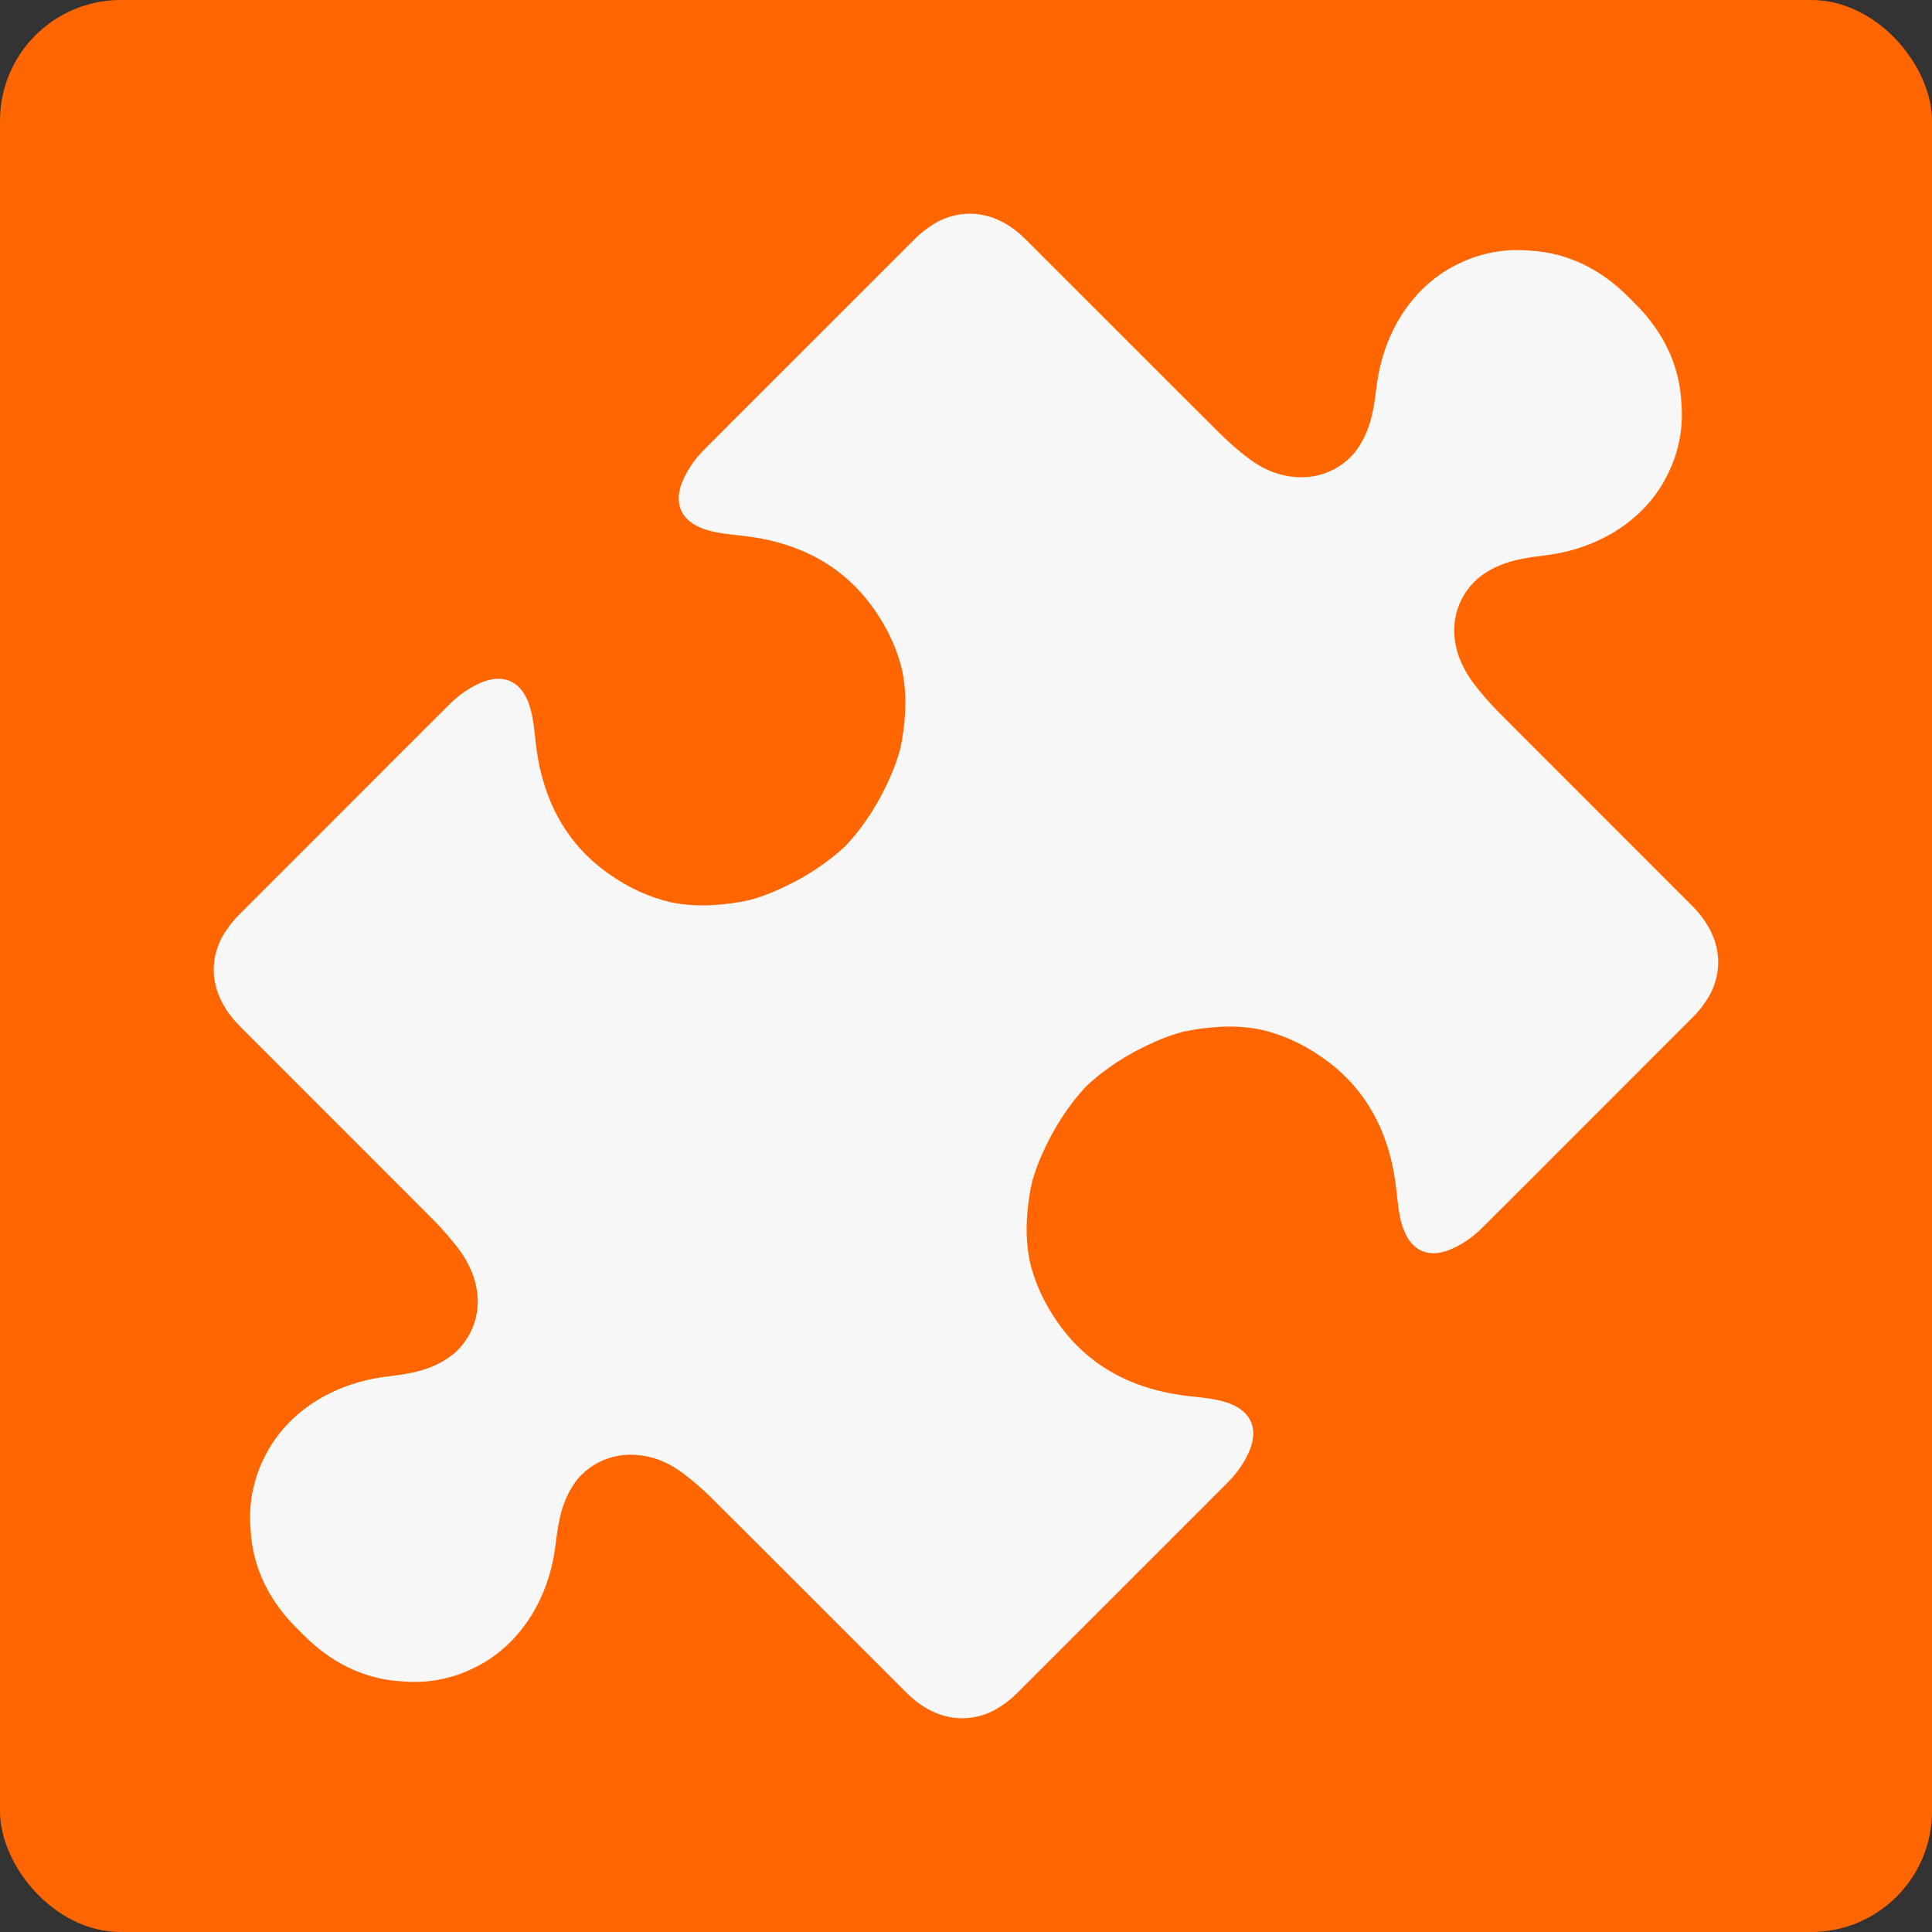 <?xml version="1.0" encoding="UTF-8" standalone="no"?>
<!-- Created with Inkscape (http://www.inkscape.org/) -->

<svg
   xmlns:dc="http://purl.org/dc/elements/1.1/"
   xmlns:cc="http://creativecommons.org/ns#"
   xmlns:rdf="http://www.w3.org/1999/02/22-rdf-syntax-ns#"
   xmlns:svg="http://www.w3.org/2000/svg"
   xmlns="http://www.w3.org/2000/svg"
   xmlns:sodipodi="http://sodipodi.sourceforge.net/DTD/sodipodi-0.dtd"
   xmlns:inkscape="http://www.inkscape.org/namespaces/inkscape"
   width="64"
   height="64"
   viewBox="0 0 64 64"
   version="1.1"
   id="svg8"
   inkscape:version="0.92.3 (2405546, 2018-03-11)"
   sodipodi:docname="misc2.svg">
  <rect x="0" y="0" width="64" height="64" fill="#333333" stroke="none"/>
  <defs
     id="defs2" />
  <sodipodi:namedview
     id="base"
     pagecolor="#ffffff"
     bordercolor="#666666"
     borderopacity="1.0"
     inkscape:pageopacity="0.0"
     inkscape:pageshadow="2"
     inkscape:zoom="5.6000001"
     inkscape:cx="-41.276623"
     inkscape:cy="-15.864355"
     inkscape:document-units="px"
     inkscape:current-layer="svg8"
     showgrid="false"
     units="px"
     inkscape:window-width="1864"
     inkscape:window-height="1064"
     inkscape:window-x="1976"
     inkscape:window-y="0"
     inkscape:window-maximized="1"
     inkscape:snap-object-midpoints="true" />
  <rect
     style="fill:#ff6600;fill-opacity:1;stroke:none;stroke-width:1.25;stroke-linecap:round;stroke-linejoin:round;stroke-miterlimit:4;stroke-dasharray:none;stroke-opacity:1;paint-order:normal"
     id="rect811"
     width="64"
     height="64"
     x="0"
     y="0"
     ry="4" />
  <path
     id="path815"
     d="m 43.864,35.073 c -0.679,-0.485 -1.388,-0.807 -2.116,-0.97 -0.43,-0.082 -0.879,-0.113 -1.342,-0.088 -0.438,0.024 -0.855,0.082 -1.25,0.171 -0.297,0.082 -0.595,0.189 -0.893,0.321 -0.885,0.39 -1.65,0.882 -2.277,1.476 -0.595,0.628 -1.086,1.393 -1.477,2.277 -0.131,0.298 -0.238,0.596 -0.321,0.893 -0.09,0.396 -0.147,0.813 -0.171,1.25 -0.025,0.463 0.006,0.912 0.088,1.342 0.162,0.728 0.485,1.437 0.97,2.116 0.189,0.265 0.393,0.506 0.611,0.724 0.976,0.975 2.231,1.494 3.671,1.66 0.434,0.05 0.882,0.082 1.291,0.218 0.249,0.083 0.446,0.199 0.588,0.342 0.324,0.321 0.371,0.784 0.122,1.326 -0.153,0.333 -0.375,0.655 -0.631,0.917 l -0.136,0.139 c -0.191,0.191 -0.312,0.312 -0.343,0.343 -0.152,0.154 -0.297,0.299 -0.441,0.445 l -0.144,0.142 c -0.512,0.515 -1.027,1.028 -1.541,1.541 -1.108,1.111 -2.218,2.219 -3.328,3.327 -0.365,0.365 -0.73,0.73 -1.095,1.095 -0.168,0.168 -0.344,0.311 -0.525,0.428 -0.088,0.059 -0.17,0.109 -0.252,0.154 -0.954,0.481 -2.017,0.288 -2.883,-0.578 -0.263,-0.263 -0.517,-0.517 -0.771,-0.771 -1.472,-1.472 -2.944,-2.946 -4.418,-4.416 -0.418,-0.417 -0.834,-0.831 -1.25,-1.246 -0.298,-0.296 -0.617,-0.577 -0.952,-0.83 -0.278,-0.211 -0.564,-0.368 -0.85,-0.474 -1.03,-0.356 -2.016,-0.098 -2.661,0.645 -0.185,0.234 -0.341,0.51 -0.457,0.825 -0.167,0.451 -0.224,0.948 -0.287,1.429 -0.238,1.827 -1.256,3.331 -2.725,4.023 -0.364,0.178 -0.754,0.306 -1.163,0.379 -0.387,0.069 -0.776,0.083 -1.161,0.051 C 12.047,55.633 10.934,55.062 10.008,54.113 9.926,54.032 9.905,54.012 9.885,53.991 8.937,53.066 8.366,51.952 8.3,50.657 c -0.033,-0.385 -0.018,-0.774 0.051,-1.161 0.073,-0.409 0.201,-0.8 0.379,-1.163 0.692,-1.469 2.197,-2.486 4.023,-2.724 0.481,-0.063 0.978,-0.12 1.429,-0.287 0.338,-0.125 0.631,-0.294 0.875,-0.498 0.708,-0.64 0.954,-1.588 0.625,-2.548 -0.135,-0.358 -0.292,-0.643 -0.503,-0.922 C 14.924,41.019 14.644,40.701 14.348,40.403 13.933,39.987 13.519,39.571 13.104,39.155 11.794,37.842 10.484,36.533 9.174,35.223 L 8.686,34.735 C 8.431,34.481 8.177,34.227 7.943,33.992 7.048,33.096 6.855,32.034 7.336,31.08 c 0.045,-0.082 0.094,-0.164 0.15,-0.246 0.121,-0.187 0.264,-0.363 0.432,-0.531 0.365,-0.365 0.73,-0.73 1.095,-1.095 1.108,-1.11 2.217,-2.22 3.327,-3.328 0.513,-0.514 1.025,-1.029 1.541,-1.541 l 0.142,-0.144 c 0.146,-0.145 0.292,-0.289 0.437,-0.433 0.039,-0.039 0.16,-0.16 0.35,-0.351 l 0.139,-0.136 c 0.262,-0.256 0.584,-0.477 0.917,-0.631 0.542,-0.25 1.004,-0.202 1.326,0.122 0.143,0.142 0.259,0.339 0.342,0.588 0.136,0.409 0.168,0.857 0.218,1.291 0.166,1.44 0.685,2.694 1.66,3.67 0.219,0.218 0.459,0.422 0.724,0.611 0.679,0.485 1.388,0.807 2.116,0.97 0.43,0.082 0.879,0.113 1.342,0.088 0.438,-0.024 0.855,-0.082 1.25,-0.171 0.297,-0.082 0.595,-0.189 0.893,-0.321 0.885,-0.39 1.65,-0.882 2.277,-1.476 0.595,-0.628 1.086,-1.393 1.477,-2.277 0.131,-0.298 0.238,-0.596 0.321,-0.893 0.09,-0.396 0.147,-0.813 0.171,-1.25 0.025,-0.463 -0.006,-0.912 -0.088,-1.342 -0.162,-0.728 -0.485,-1.437 -0.97,-2.116 -0.189,-0.265 -0.393,-0.506 -0.611,-0.724 -0.976,-0.975 -2.231,-1.494 -3.671,-1.66 -0.434,-0.05 -0.882,-0.082 -1.291,-0.218 -0.249,-0.083 -0.446,-0.199 -0.588,-0.342 -0.324,-0.321 -0.371,-0.784 -0.122,-1.326 0.153,-0.333 0.375,-0.655 0.631,-0.917 l 0.136,-0.139 c 0.191,-0.191 0.312,-0.312 0.343,-0.343 0.152,-0.154 0.297,-0.299 0.441,-0.445 l 0.144,-0.142 c 0.512,-0.515 1.027,-1.028 1.541,-1.541 1.108,-1.111 2.218,-2.219 3.328,-3.327 0.365,-0.365 0.73,-0.73 1.095,-1.095 0.168,-0.168 0.344,-0.311 0.525,-0.428 0.088,-0.059 0.17,-0.109 0.252,-0.154 0.954,-0.481 2.017,-0.288 2.883,0.578 0.263,0.263 0.517,0.517 0.771,0.771 1.472,1.472 2.944,2.946 4.418,4.416 0.418,0.417 0.834,0.831 1.25,1.246 0.298,0.296 0.617,0.577 0.952,0.83 0.278,0.211 0.564,0.368 0.85,0.474 1.03,0.356 2.016,0.098 2.661,-0.645 0.185,-0.234 0.341,-0.51 0.457,-0.825 0.167,-0.451 0.224,-0.948 0.287,-1.429 0.238,-1.827 1.256,-3.331 2.725,-4.023 0.364,-0.178 0.754,-0.306 1.163,-0.379 0.387,-0.069 0.776,-0.083 1.161,-0.051 1.295,0.066 2.408,0.637 3.335,1.585 0.082,0.081 0.102,0.102 0.122,0.122 0.948,0.926 1.52,2.039 1.585,3.334 0.033,0.385 0.018,0.774 -0.051,1.161 -0.073,0.409 -0.201,0.8 -0.379,1.163 -0.692,1.469 -2.197,2.486 -4.023,2.724 -0.481,0.063 -0.978,0.12 -1.429,0.287 -0.338,0.125 -0.631,0.294 -0.875,0.498 -0.708,0.64 -0.954,1.588 -0.625,2.548 0.135,0.358 0.292,0.643 0.503,0.922 0.254,0.335 0.534,0.654 0.83,0.952 0.414,0.416 0.829,0.832 1.244,1.247 1.473,1.476 2.947,2.948 4.419,4.42 0.254,0.254 0.509,0.509 0.743,0.743 0.895,0.896 1.088,1.958 0.606,2.912 -0.045,0.082 -0.094,0.164 -0.15,0.246 -0.121,0.187 -0.264,0.363 -0.432,0.531 -0.365,0.365 -0.73,0.73 -1.095,1.095 -1.108,1.11 -2.217,2.22 -3.327,3.328 -0.513,0.514 -1.025,1.029 -1.541,1.541 l -0.142,0.144 c -0.146,0.145 -0.292,0.289 -0.437,0.433 -0.039,0.039 -0.16,0.16 -0.35,0.351 l -0.139,0.136 c -0.262,0.256 -0.584,0.477 -0.917,0.631 C 47.591,41.606 47.13,41.558 46.808,41.235 46.665,41.092 46.549,40.896 46.466,40.647 46.33,40.237 46.298,39.789 46.248,39.355 46.082,37.915 45.563,36.661 44.588,35.685 44.37,35.466 44.128,35.262 43.864,35.073 Z"
     inkscape:connector-curvature="0"
     style="fill:#f7f7f7;fill-opacity:1;stroke:none;stroke-width:0.049;stroke-opacity:0.941" />
</svg>
